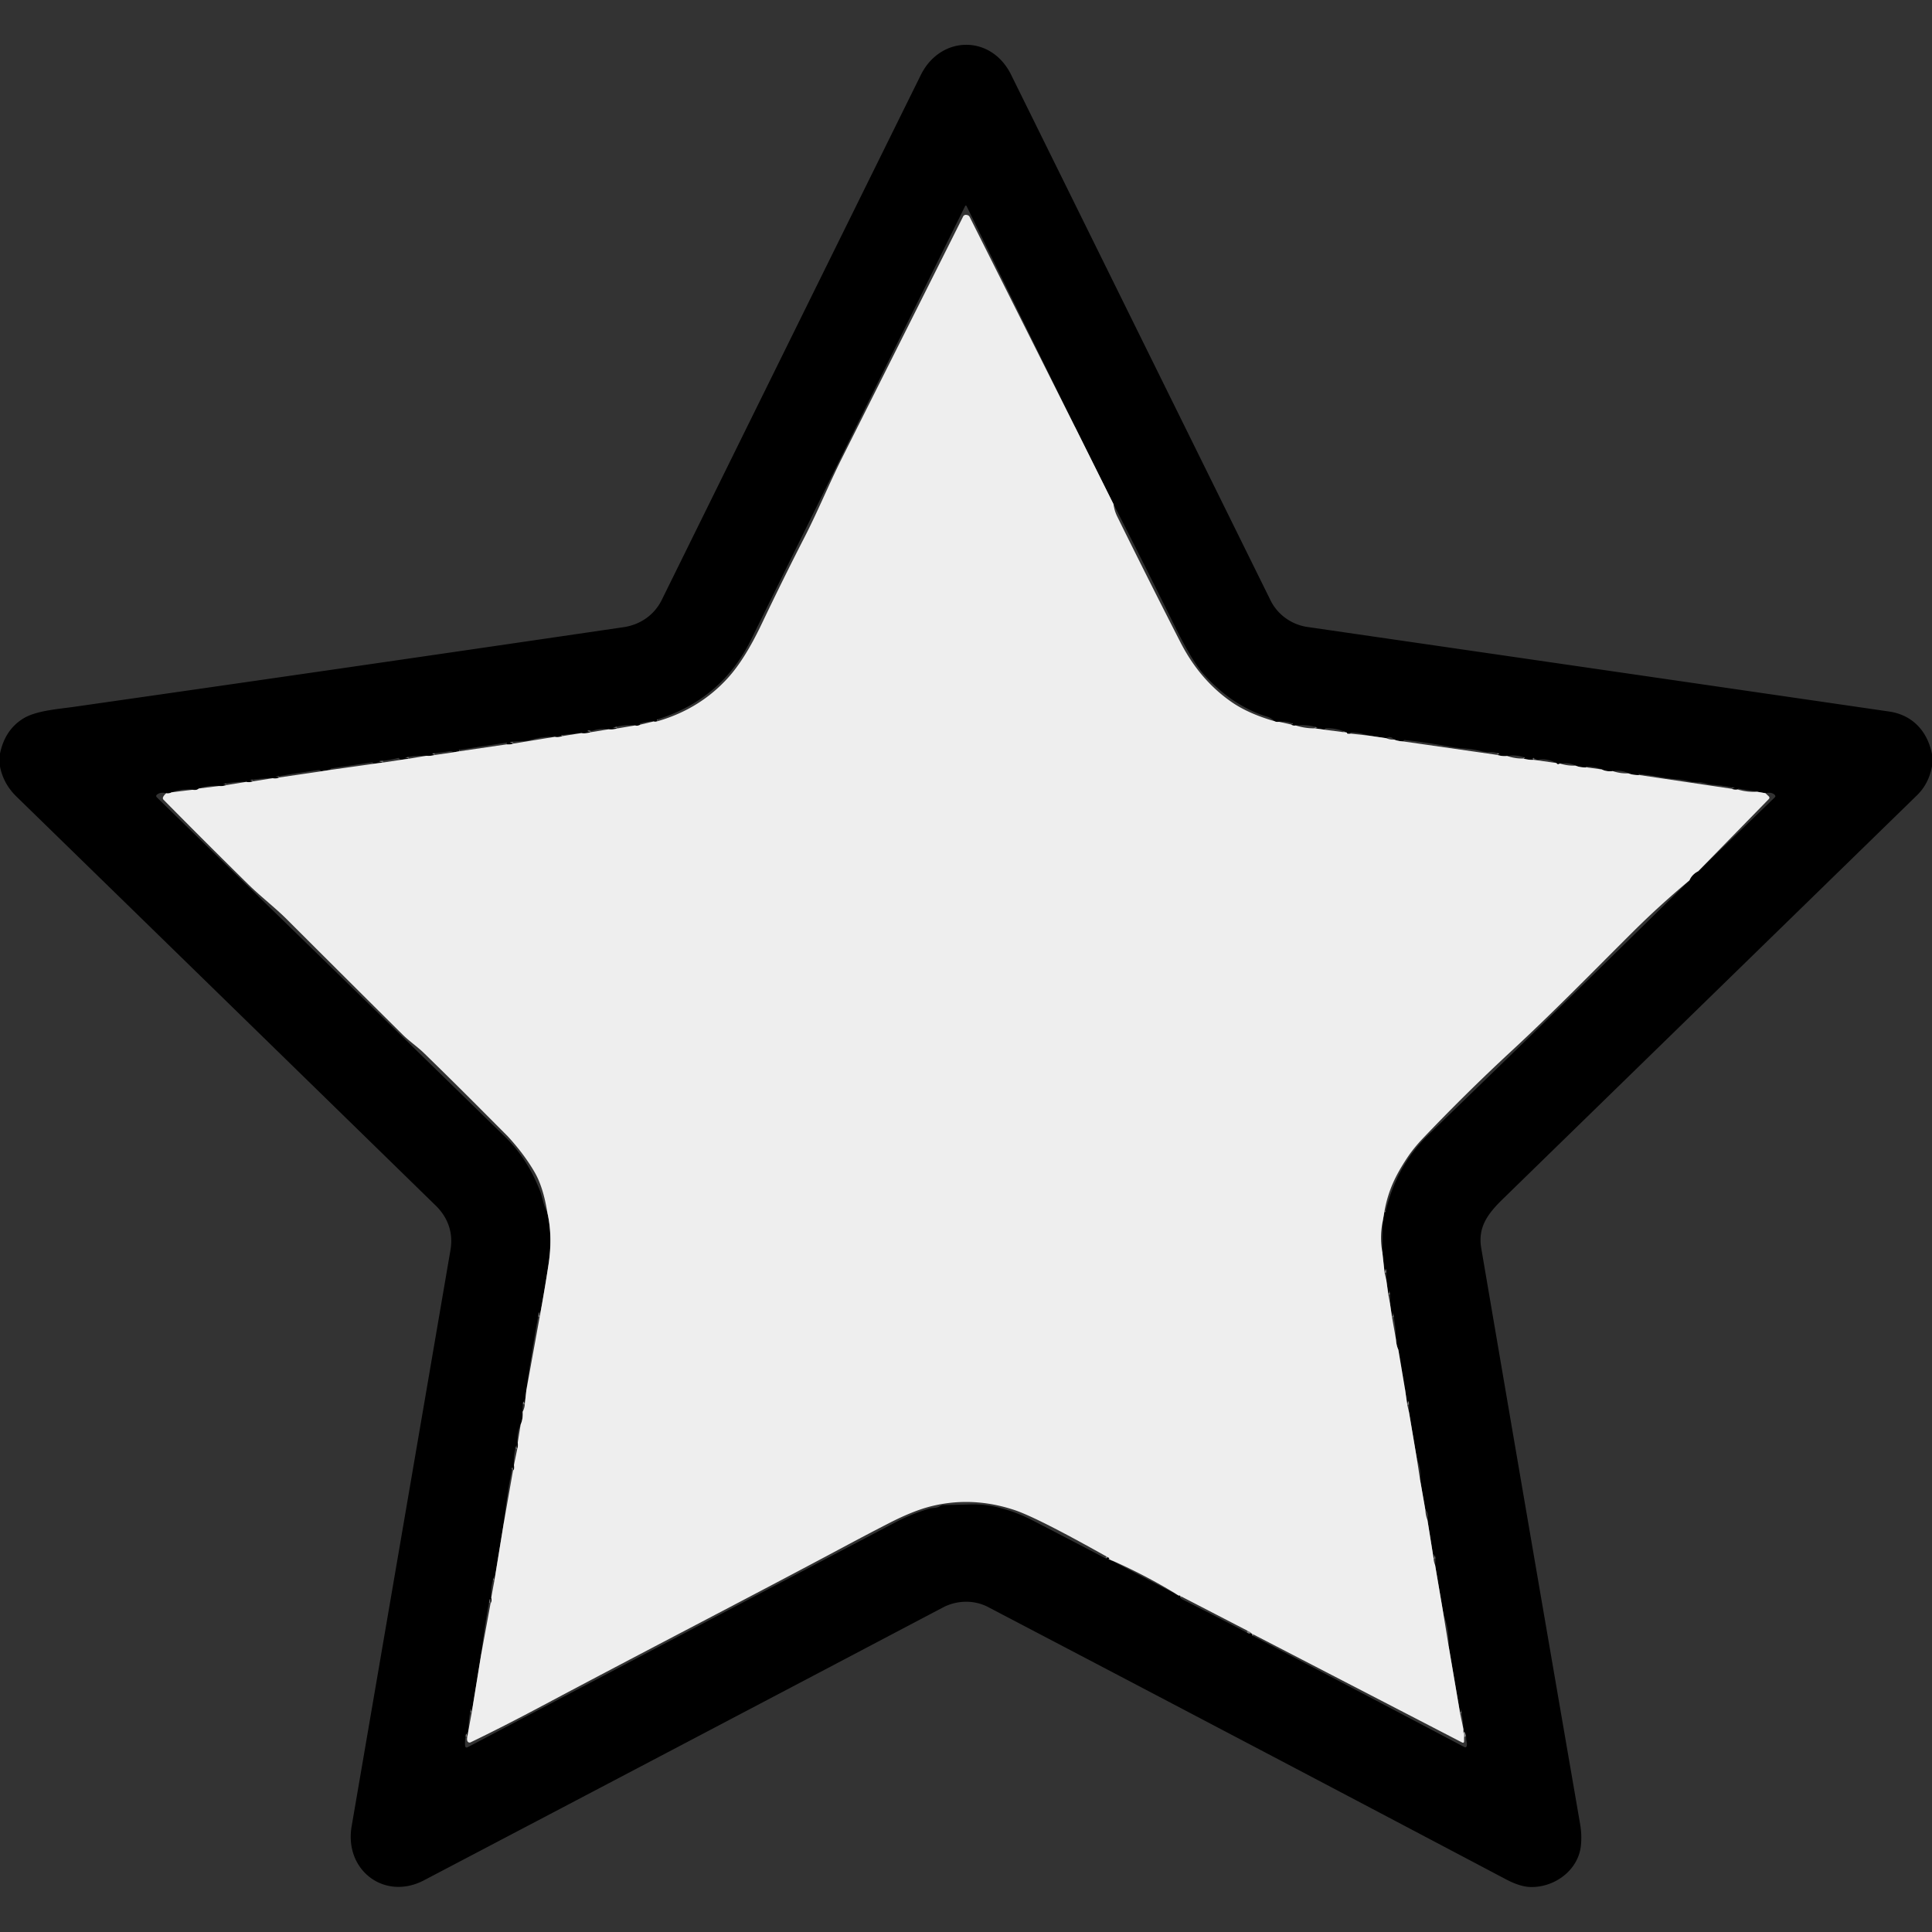 <?xml version="1.0" encoding="UTF-8" standalone="no"?>
<!DOCTYPE svg PUBLIC "-//W3C//DTD SVG 1.1//EN" "http://www.w3.org/Graphics/SVG/1.1/DTD/svg11.dtd">
<svg xmlns="http://www.w3.org/2000/svg" version="1.1" viewBox="0.00 0.00 512.00 512.00">
<rect x="0.00" y="0.00" width="512.00" height="512.00" fill="#333333" stroke="none"/>
<g stroke-width="2.00" fill="none" stroke-linecap="butt">
<path stroke="#777777" vector-effect="non-scaling-stroke" d="
  M 174.37 191.10
  Q 173.54 191.38 173.26 191.18"
/>
<path stroke="#777777" vector-effect="non-scaling-stroke" d="
  M 169.76 192.02
  Q 169.06 192.46 168.27 192.25"
/>
<path stroke="#777777" vector-effect="non-scaling-stroke" d="
  M 163.56 193.05
  Q 162.39 193.41 161.26 193.27"
/>
<path stroke="#777777" vector-effect="non-scaling-stroke" d="
  M 156.54 194.05
  Q 155.16 194.47 154.00 194.28"
/>
<path stroke="#777777" vector-effect="non-scaling-stroke" d="
  M 149.06 195.07
  Q 147.94 195.48 146.99 195.27"
/>
<path stroke="#777777" vector-effect="non-scaling-stroke" d="
  M 136.05 197.06
  Q 135.21 197.38 134.22 197.27"
/>
<path stroke="#777777" vector-effect="non-scaling-stroke" d="
  M 121.81 199.09
  L 119.97 199.40"
/>
<path stroke="#777777" vector-effect="non-scaling-stroke" d="
  M 115.29 200.07
  Q 114.06 200.40 113.00 200.29"
/>
<path stroke="#777777" vector-effect="non-scaling-stroke" d="
  M 108.31 201.07
  L 105.95 201.41"
/>
<path stroke="#777777" vector-effect="non-scaling-stroke" d="
  M 101.55 202.07
  L 98.96 202.42"
/>
<path stroke="#777777" vector-effect="non-scaling-stroke" d="
  M 87.54 204.03
  L 84.96 204.43"
/>
<path stroke="#777777" vector-effect="non-scaling-stroke" d="
  M 74.05 206.03
  Q 73.19 206.44 72.25 206.23"
/>
<path stroke="#777777" vector-effect="non-scaling-stroke" d="
  M 67.06 207.06
  Q 66.13 207.41 65.25 207.20"
/>
<path stroke="#777777" vector-effect="non-scaling-stroke" d="
  M 60.05 208.05
  Q 58.97 208.41 58.03 208.30"
/>
<path stroke="#777777" vector-effect="non-scaling-stroke" d="
  M 52.69 208.96
  Q 52.15 209.51 51.02 209.29"
/>
<path stroke="#777777" vector-effect="non-scaling-stroke" d="
  M 45.50 209.97
  Q 44.78 210.36 44.03 210.22"
/>
<path stroke="#777777" vector-effect="non-scaling-stroke" d="
  M 145.06 321.38
  Q 146.50 327.67 145.36 335.12
  Q 144.30 342.07 143.02 348.98"
/>
<path stroke="#777777" vector-effect="non-scaling-stroke" d="
  M 139.50 368.33
  L 139.07 372.15"
/>
<path stroke="#777777" vector-effect="non-scaling-stroke" d="
  M 138.51 374.13
  Q 138.64 376.02 137.97 377.53"
/>
<path stroke="#777777" vector-effect="non-scaling-stroke" d="
  M 137.20 382.33
  Q 137.34 383.22 137.07 384.01"
/>
<path stroke="#777777" vector-effect="non-scaling-stroke" d="
  M 136.20 388.25
  Q 136.41 389.37 135.95 389.73"
/>
<path stroke="#777777" vector-effect="non-scaling-stroke" d="
  M 133.55 403.33
  L 131.03 418.79"
/>
<path stroke="#777777" vector-effect="non-scaling-stroke" d="
  M 130.19 423.34
  Q 130.40 424.38 129.99 424.97"
/>
<path stroke="#777777" vector-effect="non-scaling-stroke" d="
  M 127.53 438.33
  L 125.02 453.78"
/>
<path stroke="#777777" vector-effect="non-scaling-stroke" d="
  M 124.19 458.28
  L 123.85 460.26"
/>
<path stroke="#777777" vector-effect="non-scaling-stroke" d="
  M 293.57 412.68
  Q 294.31 413.01 293.75 413.13"
/>
<path stroke="#777777" vector-effect="non-scaling-stroke" d="
  M 312.49 422.91
  Q 312.38 422.58 312.80 422.95"
/>
<path stroke="#777777" vector-effect="non-scaling-stroke" d="
  M 331.55 432.65
  Q 331.24 432.67 331.81 432.96"
/>
<path stroke="#777777" vector-effect="non-scaling-stroke" d="
  M 387.98 458.82
  Q 387.77 460.06 387.82 458.23"
/>
<path stroke="#777777" vector-effect="non-scaling-stroke" d="
  M 386.94 454.01
  L 383.91 436.24"
/>
<path stroke="#777777" vector-effect="non-scaling-stroke" d="
  M 382.53 427.75
  L 380.31 414.71"
/>
<path stroke="#777777" vector-effect="non-scaling-stroke" d="
  M 379.93 413.06
  L 378.28 402.75"
/>
<path stroke="#777777" vector-effect="non-scaling-stroke" d="
  M 377.75 400.22
  L 376.35 392.21"
/>
<path stroke="#777777" vector-effect="non-scaling-stroke" d="
  M 375.51 386.73
  L 373.40 374.23"
/>
<path stroke="#777777" vector-effect="non-scaling-stroke" d="
  M 372.94 372.27
  L 372.36 368.24"
/>
<path stroke="#777777" vector-effect="non-scaling-stroke" d="
  M 370.59 357.73
  Q 370.04 356.53 369.95 354.96"
/>
<path stroke="#777777" vector-effect="non-scaling-stroke" d="
  M 368.90 349.06
  L 368.33 345.21"
/>
<path stroke="#777777" vector-effect="non-scaling-stroke" d="
  M 367.92 343.07
  L 367.39 339.24"
/>
<path stroke="#777777" vector-effect="non-scaling-stroke" d="
  M 366.93 337.28
  L 366.32 331.71"
/>
<path stroke="#777777" vector-effect="non-scaling-stroke" d="
  M 366.38 323.98
  L 366.91 320.93"
/>
<path stroke="#777777" vector-effect="non-scaling-stroke" d="
  M 447.71 233.32
  Q 448.38 231.72 450.08 230.86"
/>
<path stroke="#777777" vector-effect="non-scaling-stroke" d="
  M 467.87 210.21
  L 465.59 209.81"
/>
<path stroke="#777777" vector-effect="non-scaling-stroke" d="
  M 460.53 209.22
  Q 459.55 209.38 458.93 209.03"
/>
<path stroke="#777777" vector-effect="non-scaling-stroke" d="
  M 434.49 205.40
  Q 432.77 205.45 431.53 204.94"
/>
<path stroke="#777777" vector-effect="non-scaling-stroke" d="
  M 427.41 204.35
  Q 425.71 204.55 424.47 203.90"
/>
<path stroke="#777777" vector-effect="non-scaling-stroke" d="
  M 420.54 203.37
  Q 418.78 203.44 417.54 202.90"
/>
<path stroke="#777777" vector-effect="non-scaling-stroke" d="
  M 413.40 202.34
  Q 412.75 202.76 412.48 202.21"
/>
<path stroke="#777777" vector-effect="non-scaling-stroke" d="
  M 406.50 201.37
  Q 405.03 201.42 403.70 201.02"
/>
<path stroke="#777777" vector-effect="non-scaling-stroke" d="
  M 399.40 200.34
  Q 398.14 200.50 396.68 200.04"
/>
<path stroke="#777777" vector-effect="non-scaling-stroke" d="
  M 371.98 196.50
  Q 370.48 196.42 369.47 196.00"
/>
<path stroke="#777777" vector-effect="non-scaling-stroke" d="
  M 367.41 195.64
  L 362.54 194.92"
/>
<path stroke="#777777" vector-effect="non-scaling-stroke" d="
  M 357.97 194.42
  Q 356.79 194.60 357.00 194.16"
/>
<path stroke="#777777" vector-effect="non-scaling-stroke" d="
  M 351.05 193.38
  L 348.44 193.02"
/>
<path stroke="#777777" vector-effect="non-scaling-stroke" d="
  M 343.42 192.26
  Q 342.58 192.39 342.19 192.01"
/>
<path stroke="#777777" vector-effect="non-scaling-stroke" d="
  M 339.00 191.29
  Q 338.13 191.38 337.75 191.12"
/>
<path stroke="#777777" vector-effect="non-scaling-stroke" d="
  M 295.10 133.62
  L 284.93 113.21"
/>
</g>
<path fill="#000000" d="
  M 512.00 199.87
  L 512.00 203.09
  Q 511.13 207.74 508.02 210.76
  Q 453.16 264.24 398.30 317.72
  C 394.19 321.72 391.60 325.26 392.55 330.81
  Q 404.65 401.76 418.75 483.42
  Q 419.23 486.19 418.97 488.96
  C 418.36 495.55 412.08 500.21 405.64 500.08
  Q 402.85 500.03 399.02 498.00
  Q 332.23 462.73 261.87 425.89
  C 258.18 423.95 253.61 424.04 249.90 425.99
  Q 181.02 462.27 112.36 498.30
  C 101.94 503.77 91.18 495.66 93.19 483.97
  Q 105.96 409.63 119.39 331.20
  C 120.15 326.77 118.73 322.67 115.49 319.51
  Q 58.22 263.60 4.38 211.12
  Q 0.88 207.71 0.00 203.13
  L 0.00 199.72
  Q 1.28 193.48 6.07 190.47
  C 9.48 188.33 15.17 187.95 19.59 187.32
  Q 91.38 177.06 165.25 166.21
  C 169.73 165.55 173.43 162.94 175.39 158.95
  Q 209.93 88.88 244.03 19.86
  C 249.21 9.39 262.64 9.05 267.95 19.80
  Q 302.77 90.34 336.70 159.09
  C 338.60 162.94 342.31 165.54 346.46 166.15
  Q 420.52 176.90 500.63 188.56
  C 506.73 189.44 510.80 193.69 512.00 199.87
  Z
  M 174.37 191.10
  Q 173.54 191.38 173.26 191.18
  Q 171.44 191.16 169.68 191.73
  Q 169.61 191.75 169.61 191.82
  Q 169.62 191.95 169.76 192.02
  Q 169.06 192.46 168.27 192.25
  Q 165.14 191.93 162.14 192.94
  Q 162.11 192.95 162.12 192.92
  Q 162.13 192.92 162.13 192.91
  Q 162.12 192.89 162.15 192.88
  Q 162.92 192.77 163.56 193.05
  Q 162.39 193.41 161.26 193.27
  Q 159.25 192.94 157.15 193.60
  A 1.39 1.31 41.1 0 1 156.41 193.63
  Q 156.14 193.56 155.87 193.59
  A 0.13 0.13 0.0 0 0 155.87 193.85
  Q 156.27 193.87 156.54 194.05
  Q 155.16 194.47 154.00 194.28
  L 148.87 194.77
  Q 148.58 194.80 148.84 194.94
  Q 148.96 195.00 149.06 195.07
  Q 147.94 195.48 146.99 195.27
  Q 143.74 195.13 140.49 196.12
  C 138.99 196.57 137.23 196.34 135.60 196.60
  Q 134.78 196.73 135.60 196.87
  Q 135.85 196.91 136.05 197.06
  Q 135.21 197.38 134.22 197.27
  Q 134.20 197.10 134.25 196.99
  Q 134.35 196.78 134.24 196.80
  L 121.74 198.72
  Q 121.58 198.75 121.65 198.89
  Q 121.69 199.00 121.81 199.09
  L 119.97 199.40
  Q 119.92 198.96 119.00 199.10
  Q 116.98 199.42 114.93 199.63
  Q 114.28 199.69 114.88 199.93
  Q 115.04 200.00 115.29 200.07
  Q 114.06 200.40 113.00 200.29
  Q 110.00 200.16 107.41 200.78
  A 0.03 0.03 0.0 0 0 107.42 200.83
  Q 107.81 200.76 108.31 201.07
  L 105.95 201.41
  Q 105.85 200.79 105.50 200.87
  Q 102.96 201.52 101.03 201.64
  Q 100.06 201.71 101.01 201.93
  L 101.55 202.07
  L 98.96 202.42
  L 98.85 202.17
  Q 98.78 201.99 98.58 202.02
  L 87.75 203.63
  Q 87.62 203.65 87.59 203.78
  Q 87.57 203.90 87.54 204.03
  L 84.96 204.43
  Q 84.95 203.99 84.24 204.09
  Q 78.67 204.86 73.14 205.82
  Q 73.12 205.82 73.10 205.83
  Q 73.05 205.84 73.09 205.86
  Q 73.12 205.88 73.16 205.88
  Q 73.67 205.80 74.05 206.03
  Q 73.19 206.44 72.25 206.23
  Q 69.45 206.22 66.76 206.65
  Q 66.62 206.67 66.51 206.75
  Q 66.46 206.79 66.39 206.80
  Q 65.84 206.86 66.39 206.85
  Q 66.77 206.85 67.06 207.06
  Q 66.13 207.41 65.25 207.20
  Q 62.46 207.11 59.71 207.67
  Q 59.63 207.69 59.56 207.73
  Q 59.48 207.79 59.39 207.80
  Q 58.84 207.86 59.39 207.86
  Q 59.76 207.85 60.05 208.05
  Q 58.97 208.41 58.03 208.30
  Q 55.16 208.01 52.69 208.96
  Q 52.15 209.51 51.02 209.29
  Q 48.32 208.92 45.50 209.97
  Q 44.78 210.36 44.03 210.22
  Q 42.60 209.84 41.67 210.52
  Q 41.15 210.90 41.61 211.35
  Q 88.11 256.67 133.81 301.23
  Q 140.03 307.30 143.33 316.20
  Q 143.37 316.30 144.05 318.82
  Q 144.38 320.04 145.06 321.38
  Q 146.50 327.67 145.36 335.12
  Q 144.30 342.07 143.02 348.98
  Q 142.94 348.47 142.99 347.91
  Q 143.00 347.85 142.94 347.84
  Q 142.88 347.83 142.84 347.85
  Q 142.79 347.88 142.78 347.94
  Q 140.91 358.06 139.50 368.33
  L 139.07 372.15
  Q 138.49 370.06 138.51 374.13
  Q 138.64 376.02 137.97 377.53
  Q 136.87 379.89 137.20 382.33
  Q 137.34 383.22 137.07 384.01
  Q 136.81 383.48 136.91 382.88
  Q 136.92 382.86 136.90 382.87
  Q 136.90 382.87 136.91 382.87
  Q 136.91 382.88 136.91 382.89
  Q 135.97 385.45 136.20 388.25
  Q 136.41 389.37 135.95 389.73
  L 135.87 389.03
  Q 135.84 388.80 135.70 388.98
  Q 135.60 389.12 135.62 389.27
  Q 135.64 389.48 135.60 389.69
  Q 134.28 396.45 133.55 403.33
  L 131.03 418.79
  Q 130.87 418.36 130.88 417.95
  Q 130.88 417.91 130.87 417.95
  Q 129.99 420.46 130.19 423.34
  Q 130.40 424.38 129.99 424.97
  Q 129.90 424.47 129.98 423.90
  Q 130.00 423.76 129.86 423.80
  Q 129.75 423.82 129.72 424.00
  Q 128.36 431.10 127.53 438.33
  L 125.02 453.78
  Q 124.83 453.45 124.86 453.03
  Q 124.88 452.82 124.77 452.96
  Q 124.70 453.05 124.74 453.14
  Q 124.13 455.66 124.19 458.28
  L 123.85 460.26
  L 123.75 459.81
  Q 123.59 459.06 123.44 459.82
  Q 123.16 461.25 123.25 462.57
  Q 123.31 463.36 124.01 462.99
  Q 180.62 433.21 237.08 403.54
  Q 241.39 401.28 246.16 399.83
  C 247.15 399.53 248.32 399.72 249.12 399.14
  Q 249.50 398.87 249.97 398.86
  Q 253.25 398.81 256.88 398.69
  Q 260.31 398.58 263.31 399.21
  Q 268.62 400.32 273.72 402.96
  Q 283.32 407.93 292.76 412.86
  Q 293.26 413.13 293.57 412.68
  Q 294.31 413.01 293.75 413.13
  L 312.49 422.91
  Q 312.38 422.58 312.80 422.95
  Q 312.68 423.52 313.40 423.89
  Q 322.11 428.28 330.74 432.81
  Q 331.29 433.10 331.55 432.65
  Q 331.24 432.67 331.81 432.96
  Q 331.71 433.37 331.99 433.51
  Q 358.75 447.51 387.98 462.94
  Q 388.62 463.28 388.72 462.56
  Q 388.79 462.05 388.65 461.45
  A 3.50 3.24 -54.1 0 1 388.55 460.63
  Q 388.56 459.53 387.98 458.82
  Q 387.77 460.06 387.82 458.23
  Q 387.71 455.50 387.13 452.92
  A 0.01 0.00 40.3 0 0 387.12 452.92
  Q 387.23 453.53 386.94 454.01
  L 383.91 436.24
  Q 384.02 431.75 382.53 427.75
  L 380.31 414.71
  Q 380.62 413.27 380.17 412.06
  Q 380.13 411.96 380.15 412.06
  Q 380.22 412.54 379.93 413.06
  L 378.28 402.75
  Q 378.73 400.89 377.75 400.22
  L 376.35 392.21
  Q 376.65 389.34 375.51 386.73
  L 373.40 374.23
  Q 373.49 369.71 372.94 372.27
  L 372.36 368.24
  L 370.59 357.73
  Q 370.04 356.53 369.95 354.96
  Q 369.92 351.37 369.13 347.88
  Q 369.12 347.87 369.12 347.87
  Q 369.12 347.87 369.12 347.87
  Q 369.12 347.87 369.12 347.88
  Q 369.18 348.50 368.90 349.06
  L 368.33 345.21
  Q 368.61 343.50 368.14 341.96
  A 0.01 0.00 36.7 0 0 368.13 341.96
  Q 368.22 342.53 367.92 343.07
  L 367.39 339.24
  Q 367.50 334.73 366.93 337.28
  L 366.32 331.71
  L 366.38 323.98
  L 366.91 320.93
  Q 367.21 321.17 367.12 321.63
  Q 367.14 321.64 367.11 321.62
  Q 367.08 321.60 367.09 321.58
  Q 369.91 309.06 378.51 300.76
  Q 413.27 267.22 447.71 233.32
  Q 448.38 231.72 450.08 230.86
  L 470.29 211.36
  Q 470.68 210.99 470.29 210.62
  Q 469.43 209.82 467.87 210.21
  L 465.59 209.81
  L 460.64 208.98
  Q 460.62 208.97 460.62 208.99
  Q 460.58 209.10 460.53 209.22
  Q 459.55 209.38 458.93 209.03
  Q 459.36 208.79 459.81 208.87
  A 0.01 0.01 0.0 0 0 459.81 208.85
  Q 456.78 208.16 453.67 207.96
  C 452.43 207.88 451.39 207.26 450.07 207.31
  Q 448.75 207.35 447.57 207.05
  Q 445.74 206.59 443.98 206.47
  Q 442.22 206.34 440.53 206.02
  Q 437.48 205.44 434.30 205.14
  Q 434.16 205.13 434.28 205.20
  Q 434.41 205.28 434.49 205.40
  Q 432.77 205.45 431.53 204.94
  Q 429.94 204.00 427.41 204.35
  Q 425.71 204.55 424.47 203.90
  Q 422.70 203.14 420.34 203.14
  Q 420.22 203.14 420.31 203.21
  L 420.54 203.37
  Q 418.78 203.44 417.54 202.90
  Q 415.93 202.02 413.40 202.34
  Q 412.75 202.76 412.48 202.21
  Q 410.05 200.95 407.60 201.30
  Q 407.20 201.35 406.88 201.12
  Q 406.74 201.01 406.60 200.92
  Q 406.51 200.86 406.40 200.86
  Q 406.35 200.86 406.31 200.89
  Q 406.03 201.06 406.32 201.22
  Q 406.43 201.29 406.50 201.37
  Q 405.03 201.42 403.70 201.02
  Q 403.85 200.91 404.03 200.87
  Q 404.27 200.83 404.04 200.75
  Q 401.71 199.92 399.40 200.34
  Q 398.14 200.50 396.68 200.04
  Q 396.90 199.99 397.06 199.94
  Q 397.55 199.77 397.05 199.62
  Q 395.98 199.28 394.84 199.31
  Q 393.73 199.35 392.69 199.09
  Q 390.39 198.53 388.13 198.37
  Q 386.06 198.23 383.80 197.81
  Q 378.04 196.73 372.26 196.11
  Q 372.01 196.08 371.98 196.50
  Q 370.48 196.42 369.47 196.00
  Q 368.44 194.88 367.41 195.64
  L 362.54 194.92
  Q 360.38 194.11 357.86 194.11
  Q 357.70 194.11 357.82 194.21
  Q 357.91 194.29 357.97 194.42
  Q 356.79 194.60 357.00 194.16
  Q 354.36 192.92 351.38 193.00
  Q 351.23 193.00 351.15 193.12
  Q 351.08 193.25 351.05 193.38
  L 348.44 193.02
  Q 348.86 192.79 349.26 192.86
  A 0.01 0.00 51.0 0 0 349.26 192.85
  Q 346.51 191.92 343.42 192.26
  Q 342.58 192.39 342.19 192.01
  Q 342.35 191.91 342.53 191.87
  Q 342.79 191.83 342.55 191.74
  Q 340.72 191.01 339.00 191.29
  Q 338.13 191.38 337.75 191.12
  Q 336.93 190.24 335.59 189.85
  Q 334.24 189.45 332.97 188.92
  Q 325.35 185.71 319.12 178.82
  Q 315.96 175.34 311.27 165.82
  Q 303.30 149.67 295.10 133.62
  L 284.93 113.21
  L 256.21 54.73
  Q 255.96 54.21 255.71 54.72
  Q 228.24 110.24 199.02 169.55
  Q 191.25 185.32 174.26 190.63
  Q 173.98 190.72 174.17 190.95
  Q 174.24 191.03 174.37 191.10
  Z"
/>
<path fill="#eeeeee" d="
  M 284.93 113.21
  L 295.10 133.62
  Q 295.30 135.31 296.09 136.91
  Q 304.33 153.61 312.82 170.19
  Q 317.95 180.22 326.43 186.08
  Q 330.87 189.14 337.75 191.12
  Q 338.13 191.38 339.00 191.29
  L 342.19 192.01
  Q 342.58 192.39 343.42 192.26
  Q 345.87 193.05 348.44 193.02
  L 351.05 193.38
  L 357.00 194.16
  Q 356.79 194.60 357.97 194.42
  L 362.54 194.92
  L 367.41 195.64
  Q 368.41 196.07 369.47 196.00
  Q 370.48 196.42 371.98 196.50
  L 396.68 200.04
  Q 398.14 200.50 399.40 200.34
  Q 401.55 201.07 403.70 201.02
  Q 405.03 201.42 406.50 201.37
  L 412.48 202.21
  Q 412.75 202.76 413.40 202.34
  Q 415.49 202.99 417.54 202.90
  Q 418.78 203.44 420.54 203.37
  L 424.47 203.90
  Q 425.71 204.55 427.41 204.35
  Q 429.48 205.05 431.53 204.94
  Q 432.77 205.45 434.49 205.40
  L 458.93 209.03
  Q 459.55 209.38 460.53 209.22
  Q 463.02 209.98 465.59 209.81
  L 467.87 210.21
  L 468.70 211.00
  Q 469.11 211.39 468.72 211.79
  L 450.08 230.86
  Q 448.38 231.72 447.71 233.32
  Q 439.84 239.88 432.59 247.10
  C 422.00 257.65 411.70 268.21 400.55 278.53
  Q 388.70 289.49 377.19 301.56
  Q 374.58 304.30 372.84 306.95
  C 369.84 311.50 367.92 315.44 366.91 320.93
  L 366.38 323.98
  Q 365.62 327.86 366.32 331.71
  L 366.93 337.28
  L 367.39 339.24
  L 367.92 343.07
  L 368.33 345.21
  L 368.90 349.06
  L 369.95 354.96
  Q 370.04 356.53 370.59 357.73
  L 372.36 368.24
  L 372.94 372.27
  L 373.40 374.23
  L 375.51 386.73
  L 376.35 392.21
  L 377.75 400.22
  Q 377.80 401.59 378.28 402.75
  L 379.93 413.06
  Q 379.97 413.94 380.31 414.71
  L 382.53 427.75
  L 383.91 436.24
  L 386.94 454.01
  L 387.82 458.23
  Q 387.77 460.06 387.98 458.82
  L 388.00 461.41
  Q 388.00 462.05 387.43 461.75
  L 331.81 432.96
  Q 331.24 432.67 331.55 432.65
  L 312.80 422.95
  Q 312.38 422.58 312.49 422.91
  Q 303.54 417.38 293.75 413.13
  Q 294.31 413.01 293.57 412.68
  Q 274.84 402.15 268.81 400.16
  Q 257.63 396.46 246.70 399.19
  Q 241.99 400.37 235.60 403.65
  Q 230.11 406.47 224.96 409.22
  C 197.87 423.71 171.12 437.45 143.79 452.01
  Q 133.12 457.69 124.70 461.74
  A 0.60 0.60 0.0 0 1 123.92 461.50
  Q 123.67 461.09 123.85 460.26
  L 124.19 458.28
  L 125.02 453.78
  L 127.53 438.33
  L 129.99 424.97
  Q 130.40 424.38 130.19 423.34
  L 131.03 418.79
  L 133.55 403.33
  L 135.95 389.73
  Q 136.41 389.37 136.20 388.25
  L 137.07 384.01
  Q 137.34 383.22 137.20 382.33
  L 137.97 377.53
  Q 138.64 376.02 138.51 374.13
  Q 139.05 373.07 139.07 372.15
  L 139.50 368.33
  L 143.02 348.98
  Q 144.30 342.07 145.36 335.12
  Q 146.50 327.67 145.06 321.38
  Q 143.97 314.63 141.74 310.75
  Q 139.00 305.97 134.56 301.13
  Q 134.53 301.10 126.13 292.67
  Q 119.34 285.87 112.38 279.10
  C 110.57 277.34 108.49 275.96 106.70 274.18
  Q 91.28 258.89 76.17 243.78
  C 72.88 240.49 69.12 237.63 65.83 234.40
  Q 54.71 223.46 43.37 211.97
  Q 43.03 211.63 43.24 211.20
  Q 43.49 210.71 44.03 210.22
  Q 44.78 210.36 45.50 209.97
  L 51.02 209.29
  Q 52.15 209.51 52.69 208.96
  L 58.03 208.30
  Q 58.97 208.41 60.05 208.05
  L 65.25 207.20
  Q 66.13 207.41 67.06 207.06
  L 72.25 206.23
  Q 73.19 206.44 74.05 206.03
  L 84.96 204.43
  L 87.54 204.03
  L 98.96 202.42
  L 101.55 202.07
  L 105.95 201.41
  L 108.31 201.07
  L 113.00 200.29
  Q 114.06 200.40 115.29 200.07
  L 119.97 199.40
  L 121.81 199.09
  L 134.22 197.27
  Q 135.21 197.38 136.05 197.06
  L 146.99 195.27
  Q 147.94 195.48 149.06 195.07
  L 154.00 194.28
  Q 155.16 194.47 156.54 194.05
  L 161.26 193.27
  Q 162.39 193.41 163.56 193.05
  L 168.27 192.25
  Q 169.06 192.46 169.76 192.02
  L 173.26 191.18
  Q 173.54 191.38 174.37 191.10
  Q 185.48 187.87 192.94 179.62
  Q 197.39 174.71 201.78 165.50
  Q 207.57 153.35 213.28 142.23
  C 216.78 135.41 219.71 128.21 223.19 121.27
  Q 239.17 89.42 255.24 57.37
  A 0.78 0.78 0.0 0 1 255.92 56.94
  Q 256.20 56.94 256.45 57.03
  Q 256.81 57.15 256.98 57.50
  L 284.93 113.21
  Z"
/>
</svg>
